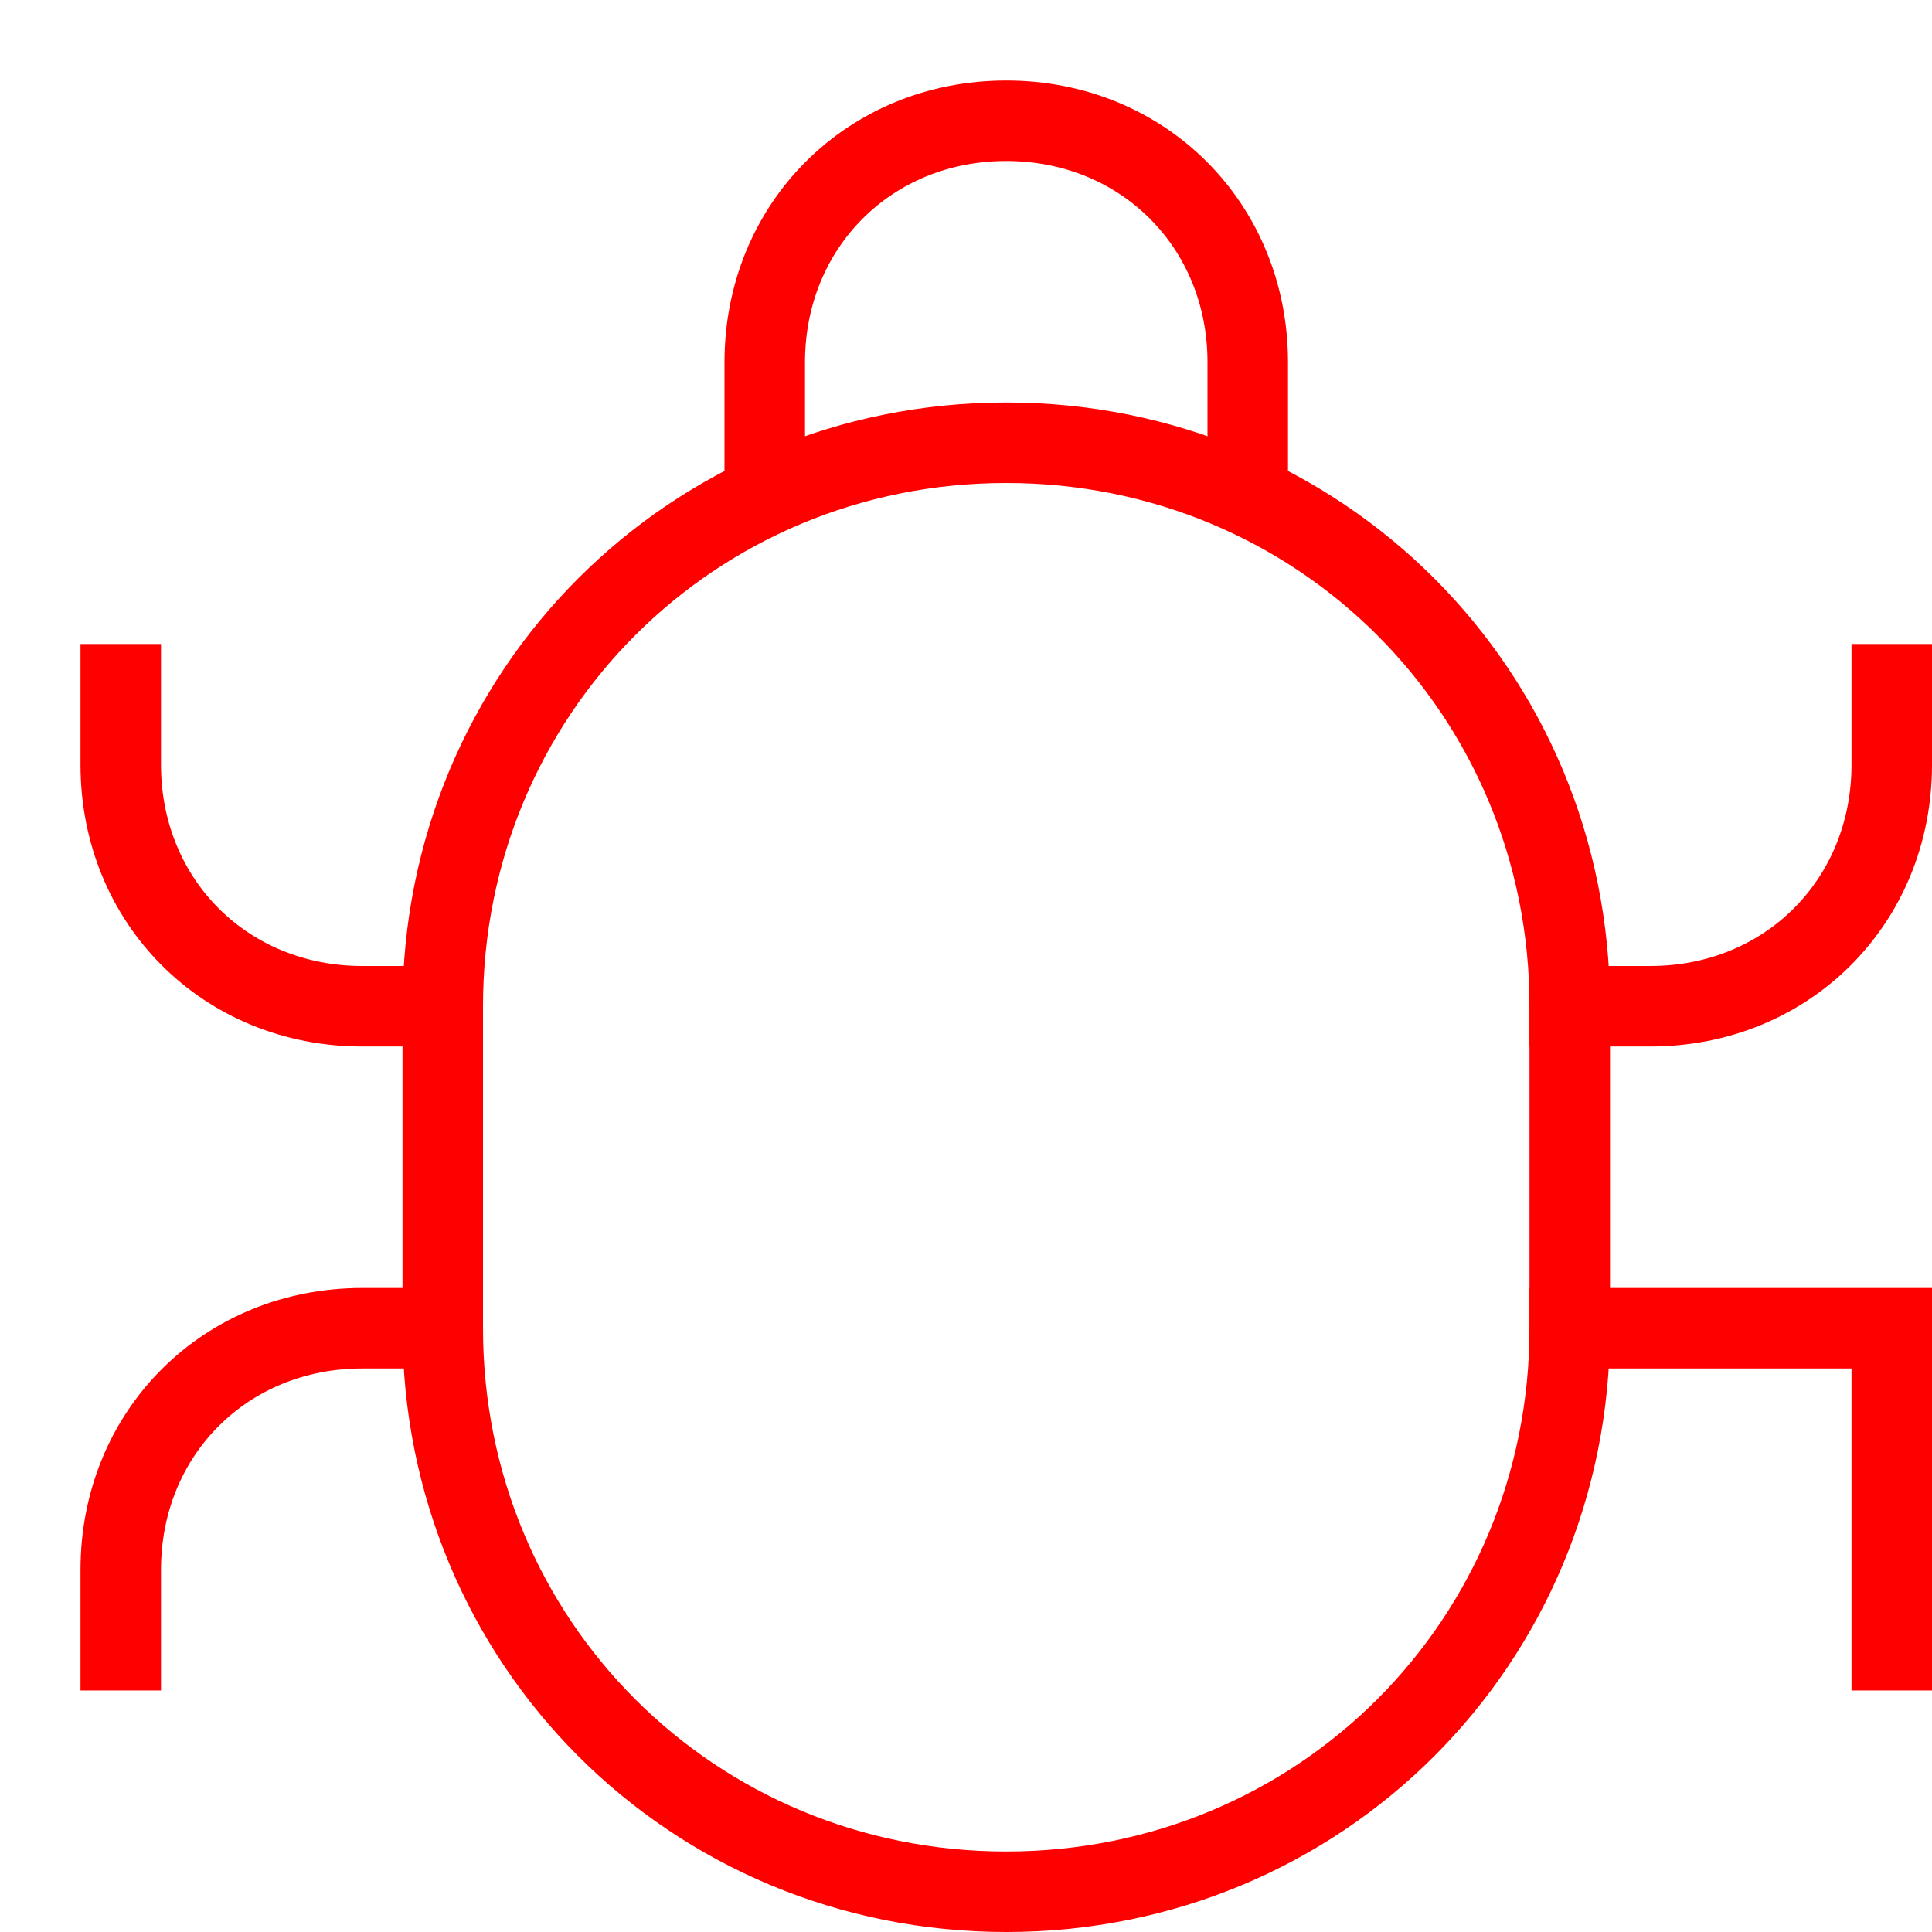 <svg xmlns="http://www.w3.org/2000/svg" viewBox="0 0 24 24">
	<path data-cap="butt" data-color="color-2" fill="none" stroke="red" stroke-miterlimit="10" d="M15.5 6.2V4.5c0-1.7-1.3-3-3-3s-3 1.3-3 3v1.7"/>
	<path data-color="color-2" fill="none" stroke="red" stroke-linecap="square" stroke-miterlimit="10" d="M5.5 12.5h-1c-1.7 0-3-1.3-3-3v-1m4 8h-1c-1.7 0-3 1.3-3 3v1m18-8h1c1.7 0 3-1.3 3-3v-1m-4 8h4v4"/>
	<path fill="none" stroke="red" stroke-linecap="square" stroke-miterlimit="10" d="M19.5 16.5c0 3.9-3.1 7-7 7s-7-3.1-7-7v-4c0-3.9 3.1-7 7-7s7 3.1 7 7v4z"/>
</svg>